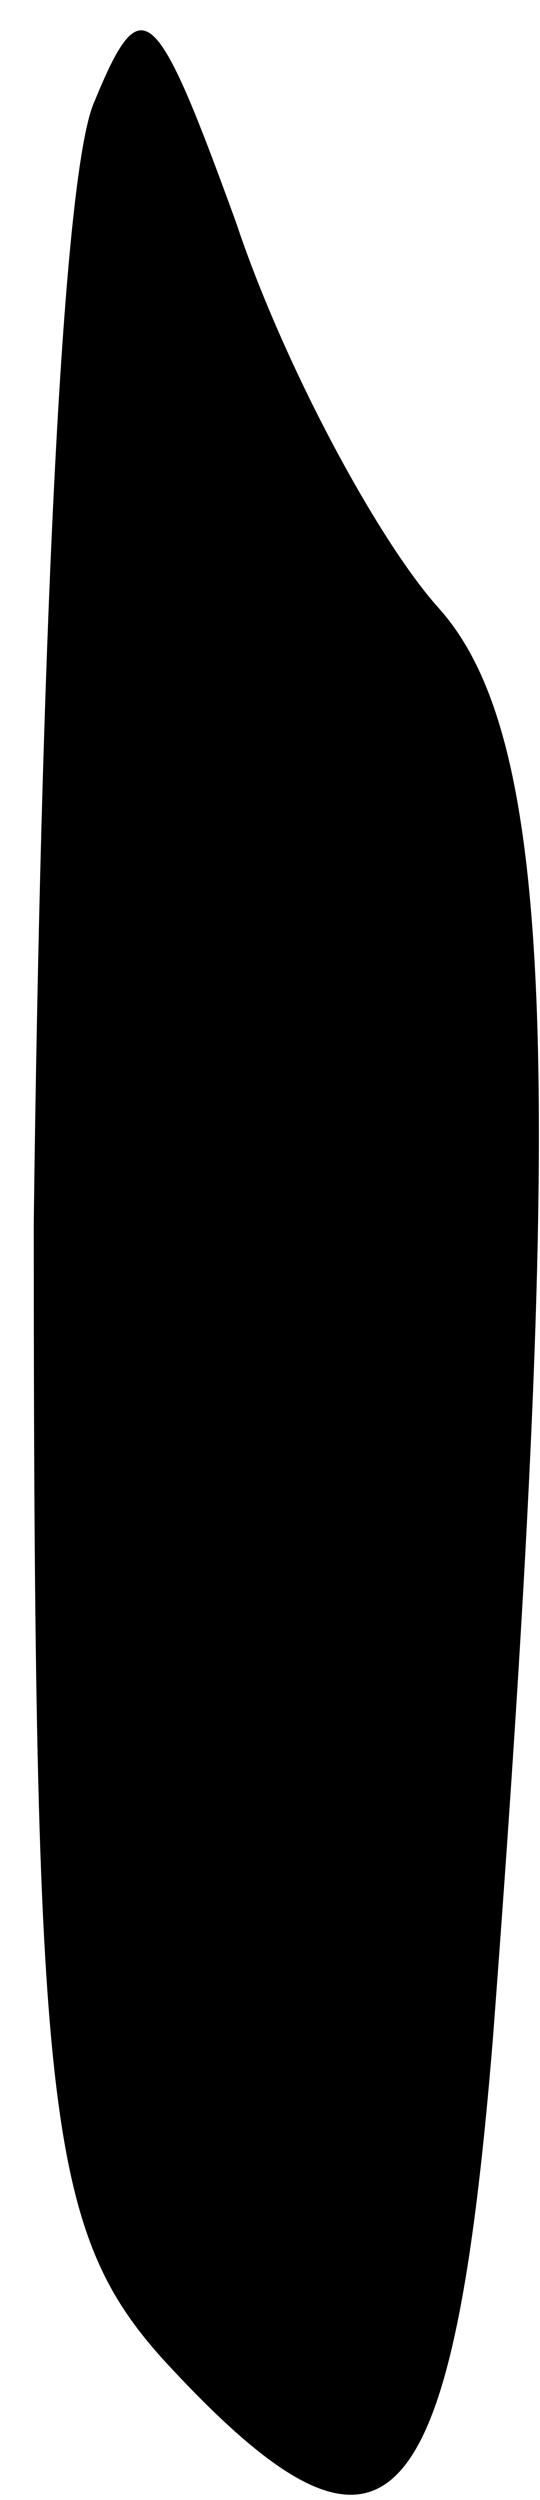 <?xml version="1.0" standalone="no"?>
<!DOCTYPE svg PUBLIC "-//W3C//DTD SVG 20010904//EN"
 "http://www.w3.org/TR/2001/REC-SVG-20010904/DTD/svg10.dtd">
<svg version="1.0" xmlns="http://www.w3.org/2000/svg"
 width="8pt" height="37pt" viewBox="0 0 8 37"
 preserveAspectRatio="xMidYMid meet">
<g transform="translate(0,37) scale(0.1,-0.1)"
fill="#000000" stroke="none">
<path fill="#000000" stroke="none" d="M14 355 c-5 -11 -8 -86 -9 -166 0 -131
2 -149 19 -168 33 -36 43 -26 49 47 11 145 9 193 -8 212 -9 10 -23 36 -30 57
-12 33 -14 35 -21 18z"/>
</g>
</svg>
